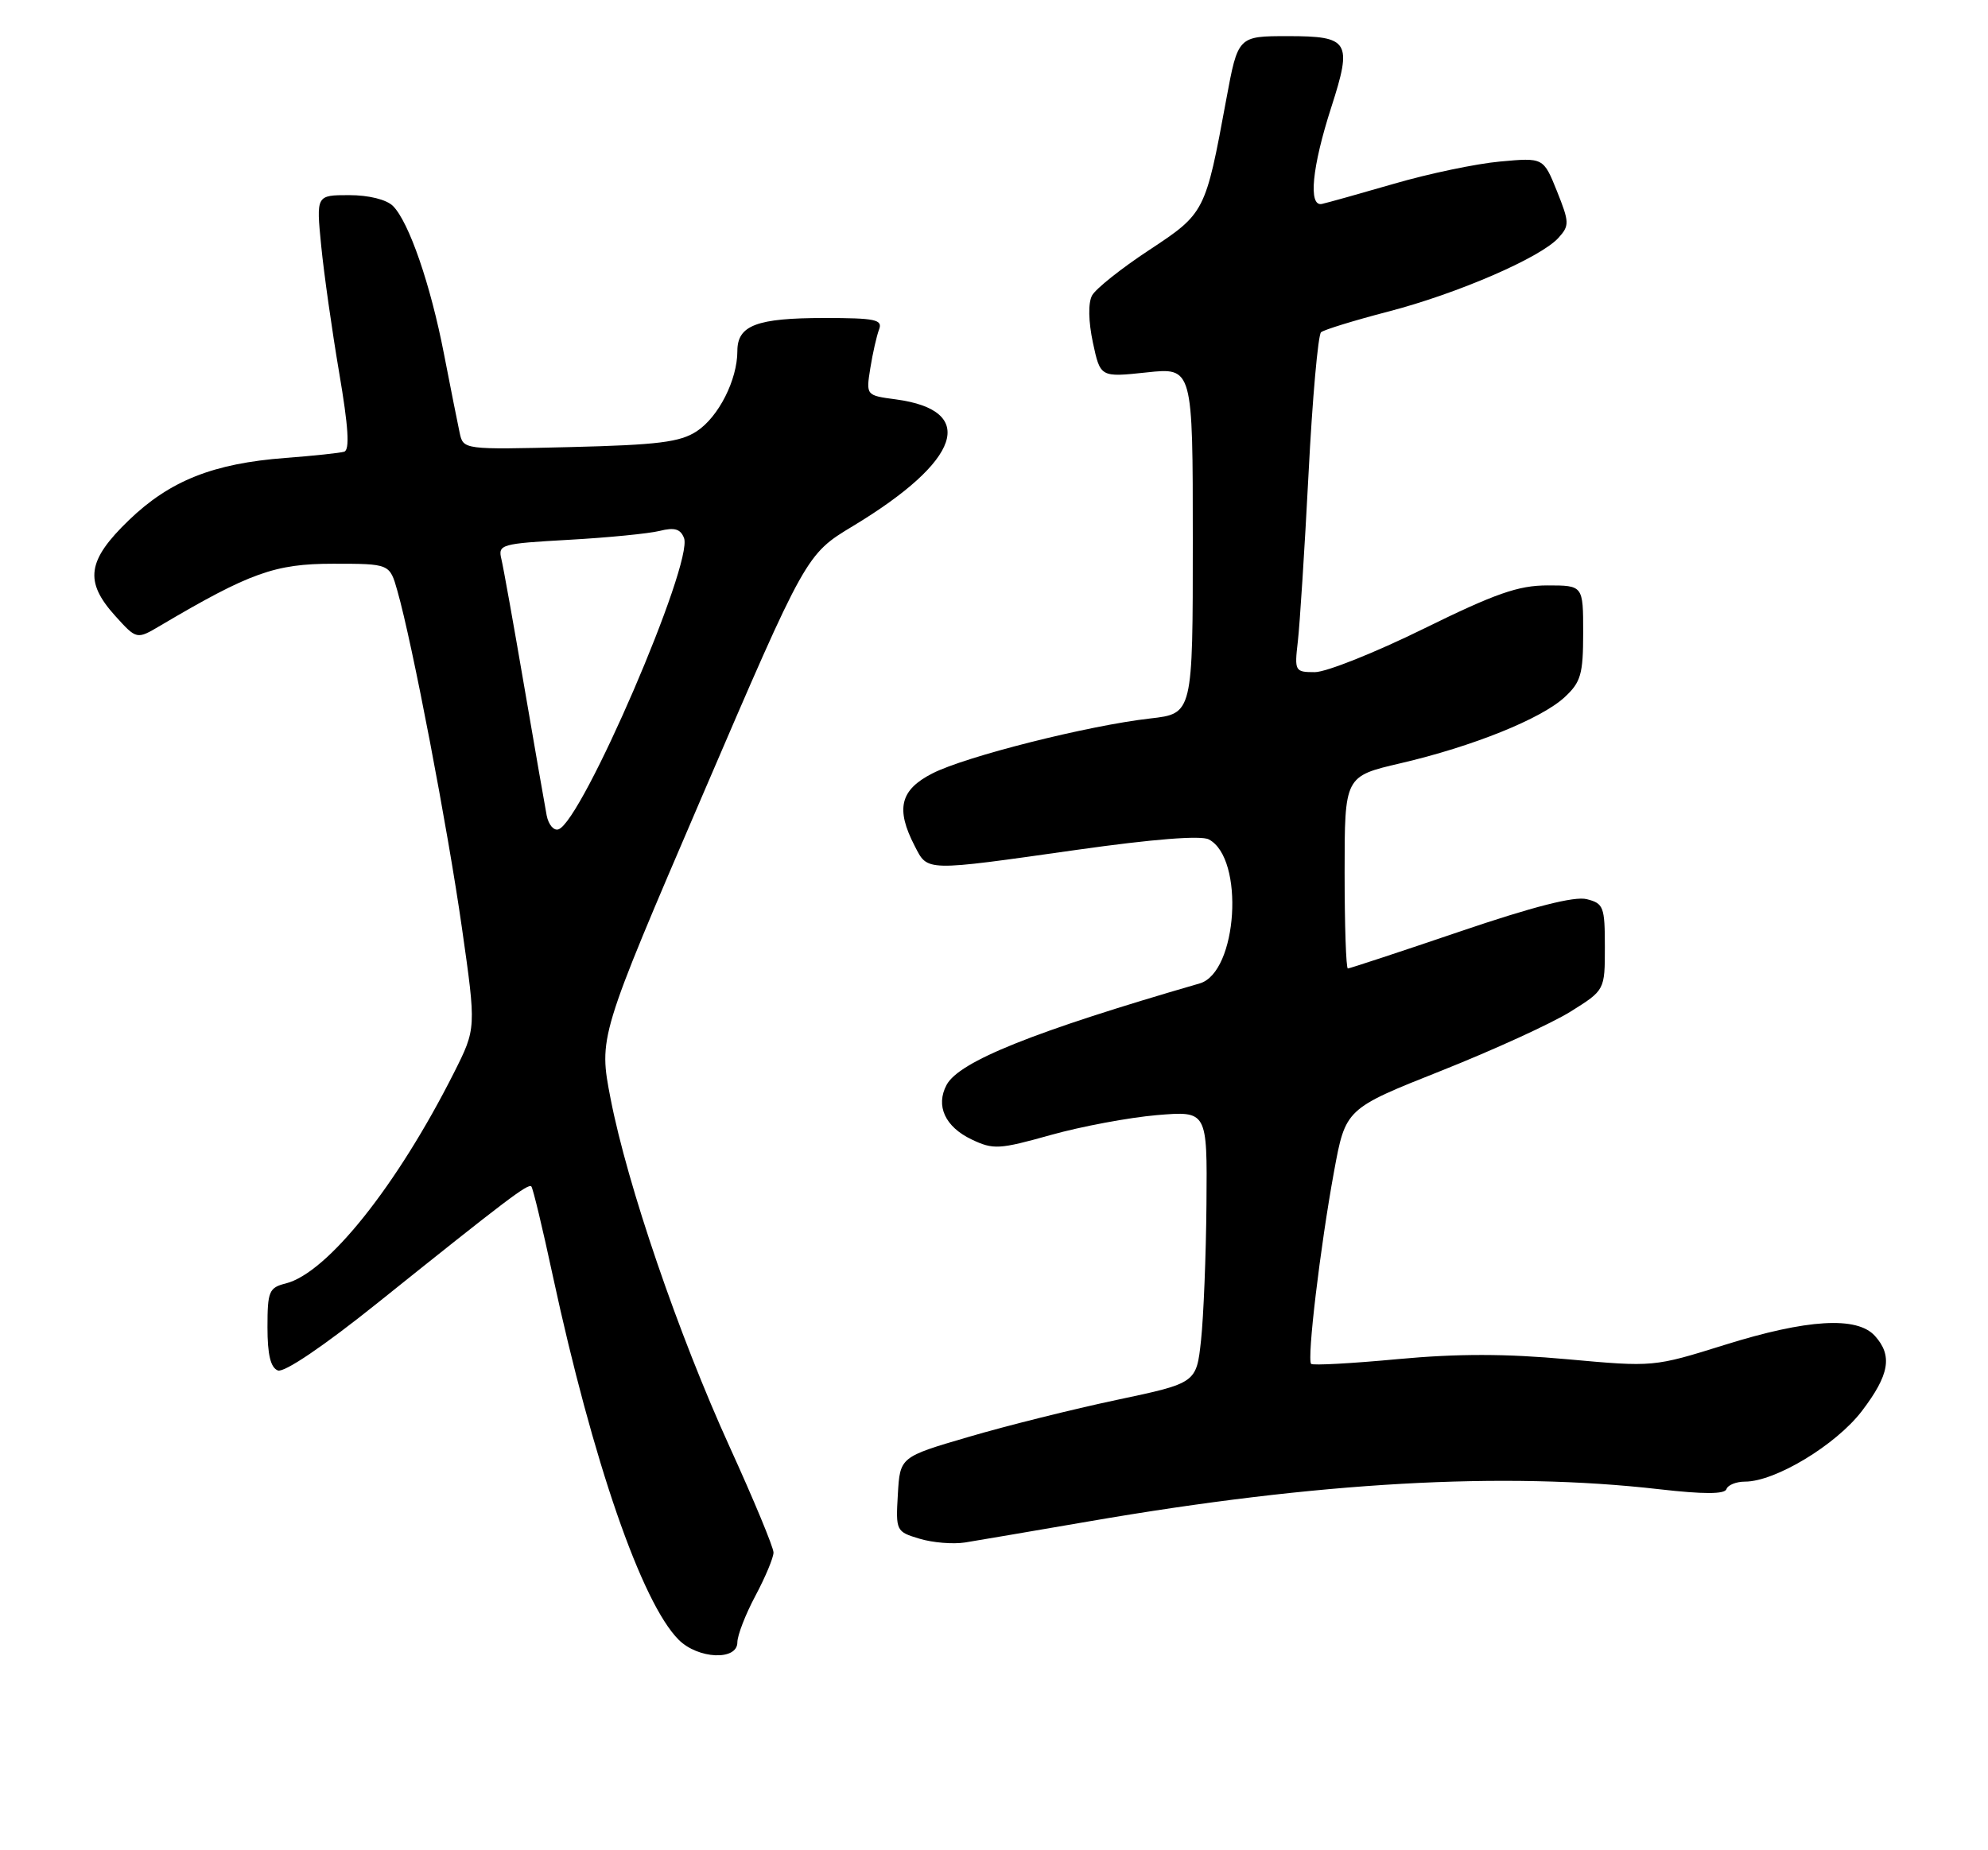 <?xml version="1.0" encoding="UTF-8" standalone="no"?>
<!DOCTYPE svg PUBLIC "-//W3C//DTD SVG 1.1//EN" "http://www.w3.org/Graphics/SVG/1.1/DTD/svg11.dtd" >
<svg xmlns="http://www.w3.org/2000/svg" xmlns:xlink="http://www.w3.org/1999/xlink" version="1.1" viewBox="0 0 275 256">
 <g >
 <path fill="currentColor"
d=" M 102.00 227.24 C 102.00 226.28 103.12 223.37 104.50 220.79 C 105.88 218.20 107.00 215.51 107.00 214.81 C 107.00 214.10 104.28 207.54 100.95 200.23 C 93.84 184.61 86.78 163.97 84.46 152.00 C 82.81 143.50 82.81 143.50 97.15 110.10 C 111.50 76.70 111.50 76.70 118.00 72.78 C 132.94 63.76 135.30 56.79 123.93 55.26 C 119.79 54.71 119.79 54.71 120.39 50.94 C 120.72 48.87 121.27 46.46 121.60 45.59 C 122.13 44.22 121.10 44.00 114.04 44.00 C 104.67 44.00 102.00 45.01 102.00 48.57 C 102.00 52.55 99.40 57.69 96.38 59.67 C 94.08 61.18 91.03 61.56 78.84 61.86 C 64.09 62.22 64.09 62.22 63.58 59.86 C 63.30 58.56 62.33 53.67 61.42 49.00 C 59.56 39.37 56.57 30.72 54.36 28.50 C 53.46 27.61 51.02 27.00 48.30 27.00 C 43.74 27.00 43.74 27.00 44.43 34.00 C 44.81 37.85 45.93 45.76 46.92 51.58 C 48.20 59.08 48.40 62.26 47.61 62.50 C 47.00 62.68 43.35 63.07 39.50 63.36 C 29.51 64.12 23.51 66.50 17.84 71.96 C 12.04 77.55 11.63 80.45 15.95 85.23 C 18.91 88.50 18.91 88.50 22.20 86.55 C 34.58 79.24 38.04 78.00 46.07 78.00 C 53.91 78.00 53.91 78.00 54.97 81.75 C 57.02 88.92 61.93 114.58 63.90 128.40 C 65.88 142.29 65.88 142.29 62.81 148.40 C 54.92 164.05 45.28 176.14 39.53 177.58 C 37.21 178.16 37.00 178.67 37.00 183.64 C 37.00 187.44 37.43 189.23 38.44 189.62 C 39.31 189.95 44.77 186.26 52.19 180.31 C 70.23 165.85 73.05 163.72 73.50 164.16 C 73.72 164.38 75.06 169.95 76.47 176.53 C 82.00 202.18 88.76 221.76 93.88 226.88 C 96.56 229.56 102.00 229.80 102.00 227.24 Z  M 150.70 210.49 C 182.28 205.04 208.03 203.59 229.49 206.05 C 235.69 206.76 238.58 206.75 238.82 206.04 C 239.01 205.47 240.17 205.00 241.39 205.00 C 245.57 205.00 253.96 199.93 257.54 195.25 C 261.37 190.23 261.83 187.57 259.35 184.83 C 256.87 182.10 249.98 182.51 238.58 186.08 C 228.75 189.15 228.73 189.15 216.83 188.07 C 208.30 187.29 201.65 187.28 193.36 188.05 C 187.00 188.65 181.61 188.94 181.37 188.71 C 180.77 188.10 182.63 172.49 184.53 162.13 C 186.13 153.41 186.13 153.41 199.32 148.17 C 206.57 145.29 214.64 141.60 217.25 139.97 C 222.00 137.00 222.00 137.00 222.00 131.02 C 222.00 125.47 221.82 124.99 219.49 124.41 C 217.80 123.98 212.08 125.44 201.94 128.89 C 193.67 131.70 186.69 134.00 186.45 134.00 C 186.20 134.00 186.00 128.02 186.00 120.70 C 186.00 107.41 186.00 107.41 193.72 105.61 C 203.69 103.29 213.21 99.46 216.44 96.46 C 218.68 94.39 219.00 93.29 219.00 87.55 C 219.00 81.00 219.00 81.00 214.05 81.00 C 210.03 81.00 206.84 82.12 196.92 87.00 C 190.21 90.30 183.45 93.00 181.88 93.00 C 179.13 93.00 179.05 92.87 179.53 88.75 C 179.80 86.41 180.47 75.98 181.01 65.56 C 181.54 55.14 182.33 46.33 182.74 45.97 C 183.16 45.62 187.32 44.34 192.00 43.12 C 201.60 40.63 213.10 35.65 215.58 32.91 C 217.12 31.21 217.10 30.77 215.37 26.44 C 213.50 21.80 213.50 21.80 207.50 22.35 C 204.20 22.65 197.61 24.03 192.85 25.42 C 188.09 26.80 183.59 28.06 182.85 28.22 C 180.95 28.61 181.49 23.11 184.15 14.86 C 187.09 5.73 186.65 5.00 178.16 5.00 C 171.25 5.00 171.25 5.00 169.63 13.75 C 166.74 29.42 166.69 29.50 158.93 34.62 C 155.10 37.14 151.55 39.97 151.06 40.89 C 150.51 41.92 150.56 44.47 151.18 47.40 C 152.21 52.21 152.21 52.21 158.60 51.53 C 165.00 50.84 165.00 50.84 165.00 74.79 C 165.00 98.74 165.00 98.74 159.10 99.41 C 150.55 100.38 133.60 104.65 128.98 107.01 C 124.51 109.29 123.87 111.91 126.53 117.05 C 128.36 120.60 127.77 120.59 149.00 117.58 C 159.47 116.10 166.13 115.57 167.21 116.14 C 172.20 118.74 171.20 134.56 165.95 136.07 C 142.98 142.73 132.68 146.86 130.94 150.11 C 129.40 153.00 130.73 155.91 134.41 157.66 C 137.41 159.09 138.22 159.04 145.35 157.04 C 149.59 155.85 156.20 154.62 160.03 154.29 C 167.00 153.71 167.00 153.71 166.89 166.60 C 166.83 173.70 166.49 182.17 166.14 185.43 C 165.50 191.36 165.50 191.36 154.50 193.69 C 148.45 194.97 139.22 197.27 134.00 198.81 C 124.50 201.59 124.50 201.59 124.20 206.75 C 123.90 211.82 123.96 211.93 127.20 212.90 C 129.01 213.45 131.85 213.68 133.50 213.42 C 135.15 213.15 142.89 211.84 150.70 210.49 Z  M 75.62 112.82 C 75.38 111.54 73.98 103.53 72.52 95.00 C 71.06 86.47 69.64 78.54 69.36 77.37 C 68.87 75.33 69.27 75.22 78.67 74.69 C 84.08 74.39 89.73 73.83 91.24 73.46 C 93.30 72.94 94.13 73.18 94.62 74.44 C 95.94 77.88 80.53 113.66 77.25 114.75 C 76.60 114.97 75.87 114.10 75.62 112.82 Z "/>
</g>
</svg>